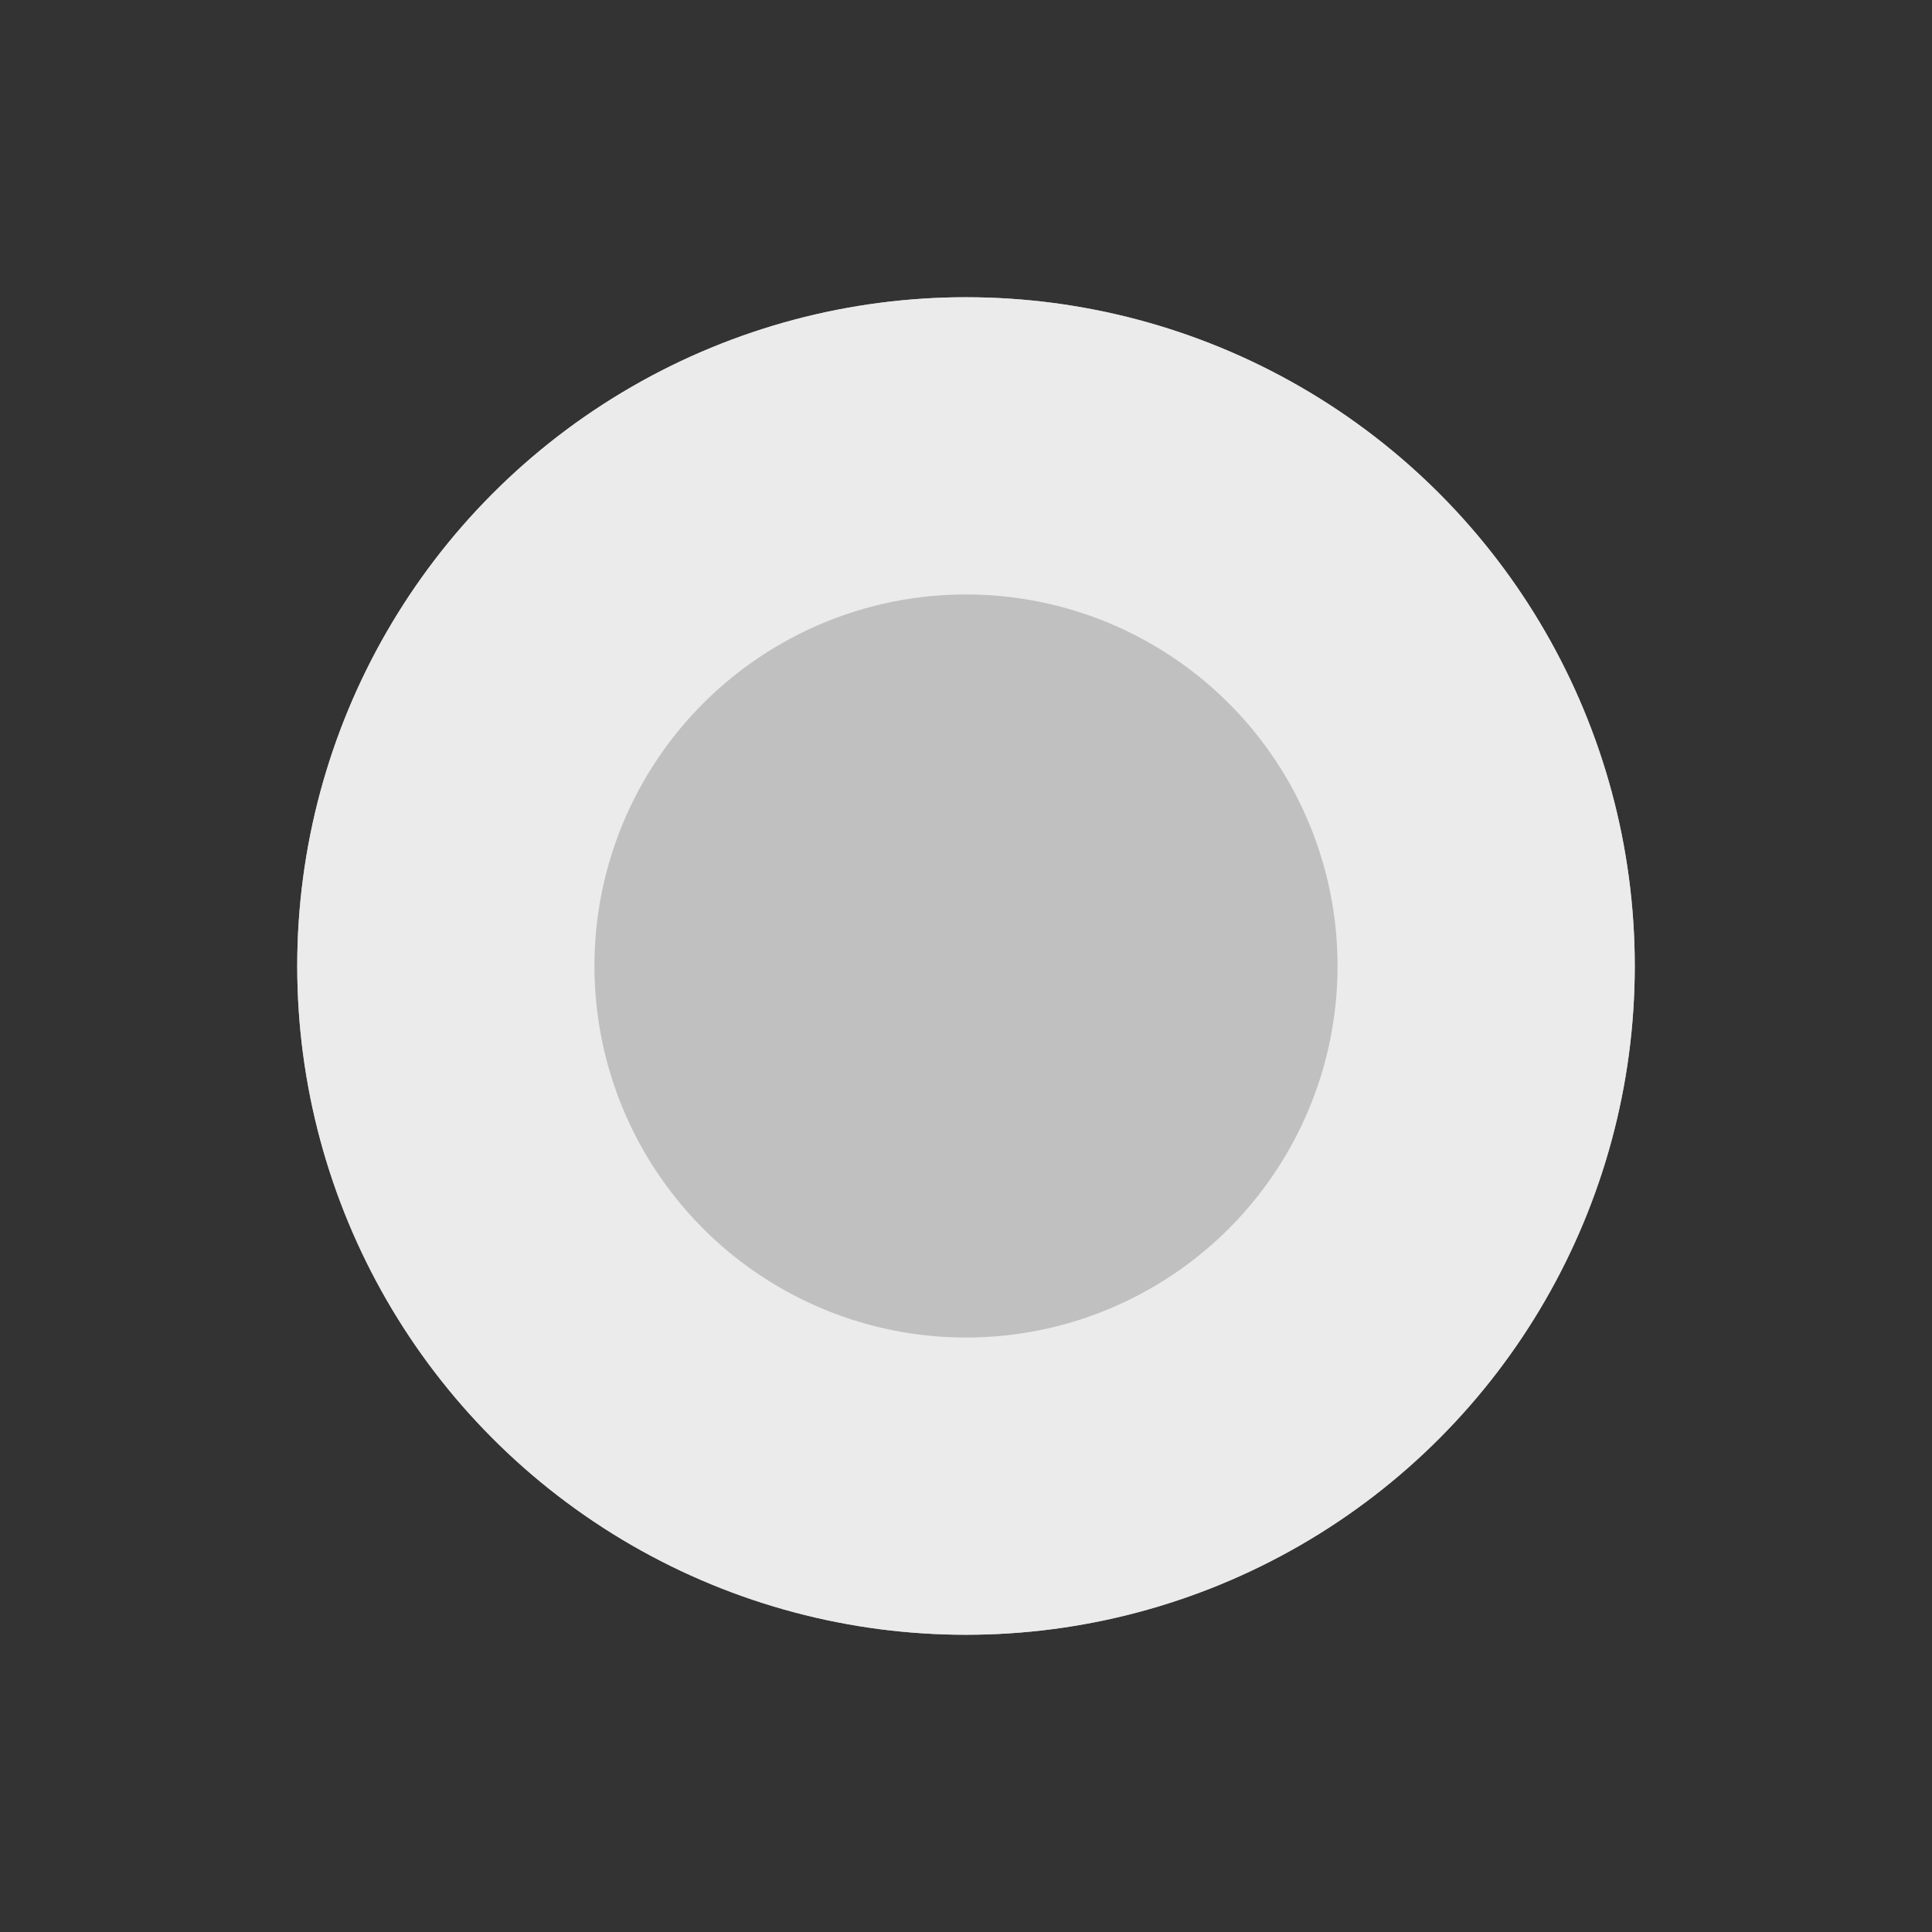 <?xml version="1.0" encoding="UTF-8"?>
<svg width="26px" height="26px" viewBox="0 0 26 26" version="1.1" xmlns="http://www.w3.org/2000/svg" xmlns:xlink="http://www.w3.org/1999/xlink">
    <rect x="0" y="0" width="26" height="26" fill="#333333" stroke="none"/>
    <!-- Generator: Sketch 43.2 (39069) - http://www.bohemiancoding.com/sketch -->
    <title>跟高标识-未选中</title>
    <desc>Created with Sketch.</desc>
    <defs>
        <circle id="path-1" cx="13" cy="13" r="9"></circle>
    </defs>
    <g id="H5v1.0个性设计" stroke="none" stroke-width="1" fill="none" fill-rule="evenodd">
        <g id="1.1换款式-跟高" transform="translate(-125, -504)">
            <g id="Group" transform="translate(22, 504)">
                <g id="跟高标识-未选中" transform="translate(103, 0)">
                    <g id="2">
                        <use fill="#C0C0C0" fill-rule="evenodd" xlink:href="#path-1"></use>
                        <circle stroke="#EBEBEB" stroke-width="4" cx="13" cy="13" r="7"></circle>
                    </g>
                    <rect id="Rectangle" fill-opacity="0" fill="#D8D8D8" x="0" y="0" width="26" height="26"></rect>
                </g>
            </g>
        </g>
    </g>
</svg>